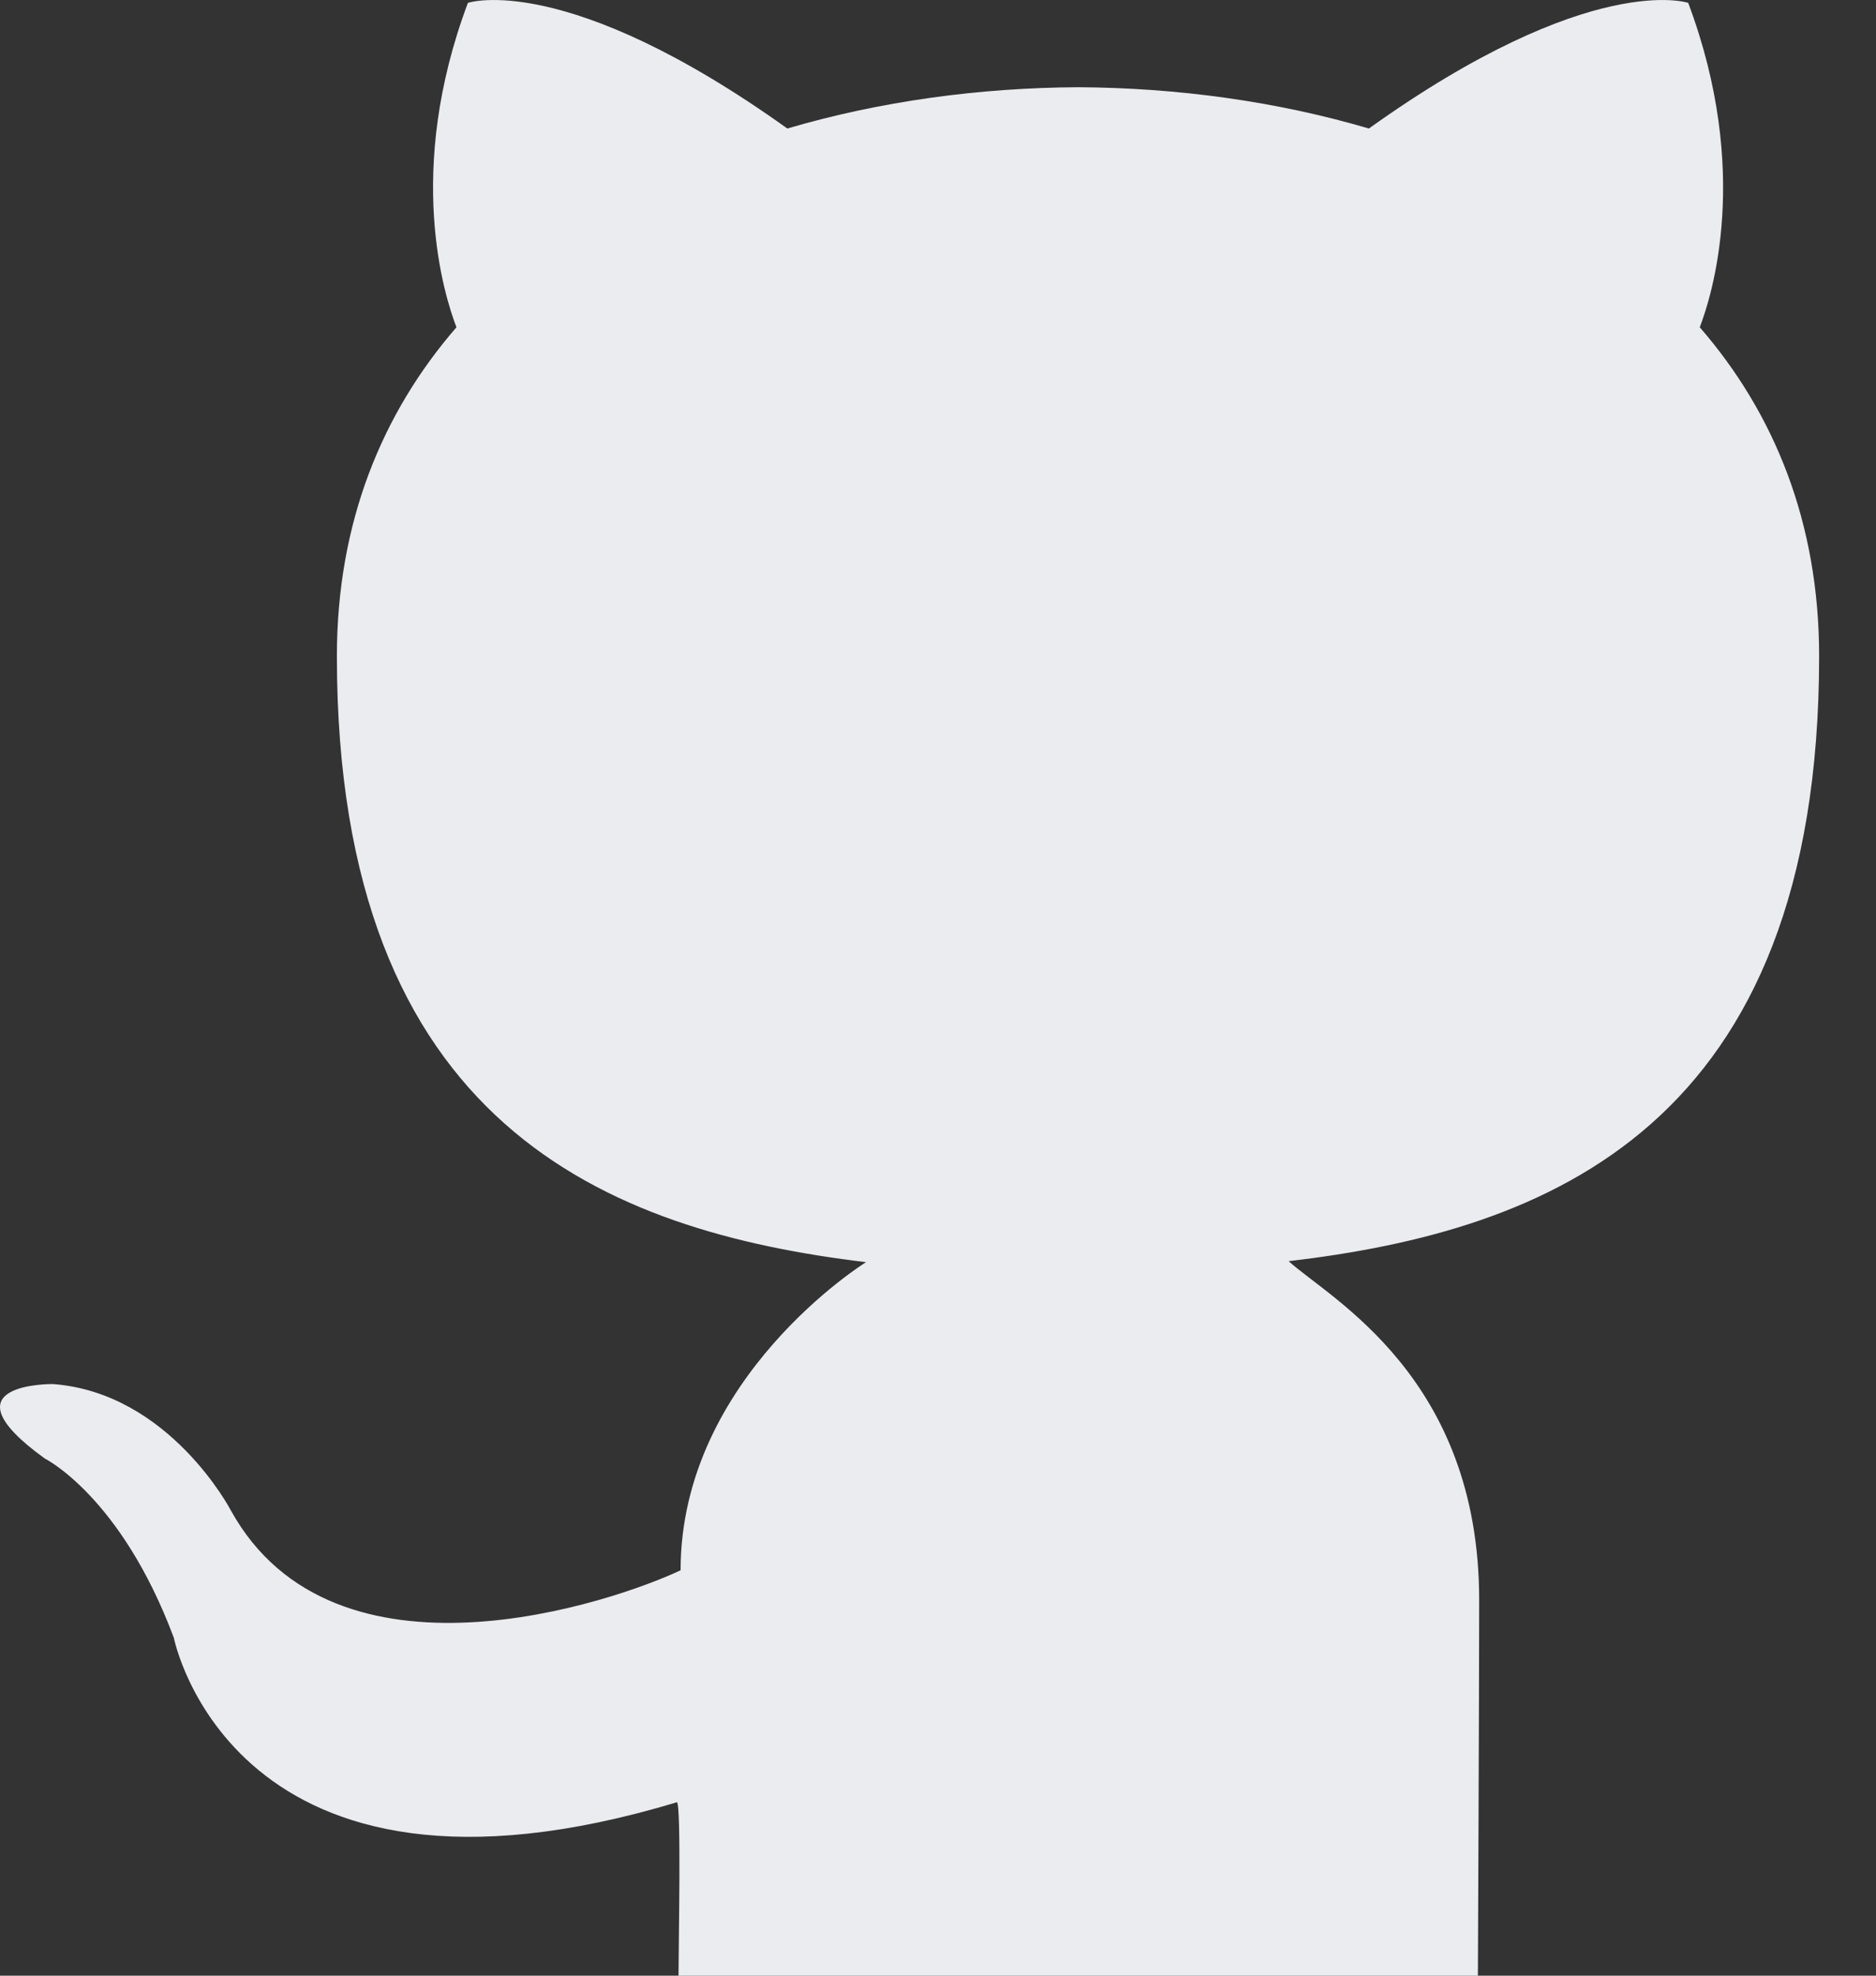 <svg width="19" height="20" viewBox="0 0 19 20" fill="none" xmlns="http://www.w3.org/2000/svg">
<rect x="0" y="0" width="19" height="20" fill="#333333" stroke="none"/>
<path fill-rule="evenodd" clip-rule="evenodd" d="M18.424 6.643C18.424 5.289 17.969 4.181 17.215 3.313C17.336 2.999 17.739 1.736 17.098 0.029C17.098 0.029 16.111 -0.305 13.864 1.301C12.926 1.025 11.919 0.888 10.919 0.883C9.919 0.888 8.912 1.025 7.974 1.301C5.727 -0.305 4.739 0.029 4.739 0.029C4.098 1.736 4.502 2.999 4.623 3.313C3.87 4.181 3.412 5.289 3.412 6.643C3.412 11.399 6.159 12.463 8.771 12.777C8.771 12.777 6.893 13.94 6.893 15.896C6.223 16.213 3.388 17.187 2.338 15.29C2.338 15.29 1.717 14.099 0.536 14.011C0.536 14.011 -0.613 13.995 0.454 14.765C0.454 14.765 1.226 15.148 1.761 16.581C1.761 16.581 2.357 19.601 6.856 18.244C6.901 18.268 6.872 19.706 6.872 20H14.968C14.968 20 14.981 17.114 14.981 16.197C14.981 13.94 13.475 13.15 13.051 12.767C15.672 12.46 18.424 11.411 18.424 6.643Z" fill="#EBECF0"/>
</svg>
